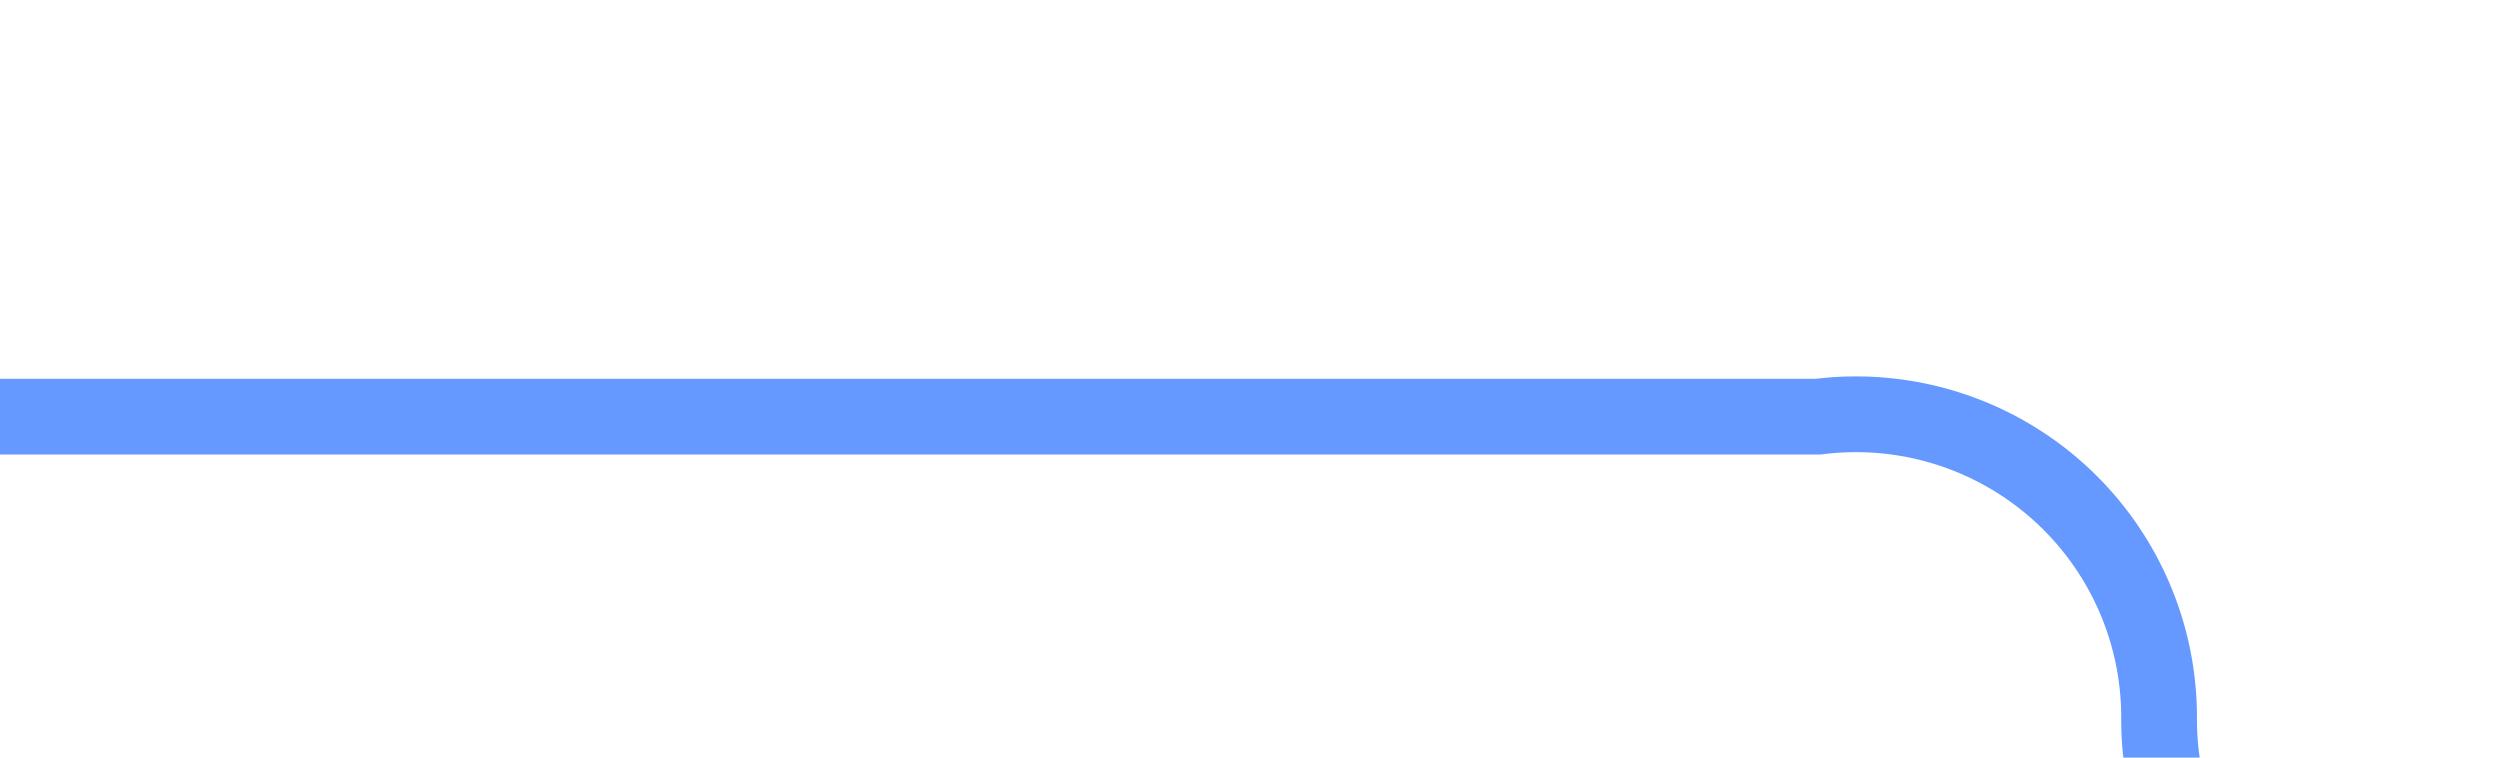 ﻿<?xml version="1.0" encoding="utf-8"?>
<svg version="1.1" xmlns:xlink="http://www.w3.org/1999/xlink" width="33px" height="10px" preserveAspectRatio="xMinYMid meet" viewBox="327 789  33 8" xmlns="http://www.w3.org/2000/svg">
  <path d="M 327 793.5  L 351 793.5  A 4 4 0 0 1 355.5 797.5 A 4 4 0 0 0 359.5 801.5 L 365 801.5  " stroke-width="1" stroke="#6699ff" fill="none" />
  <path d="M 363 798.5  A 3 3 0 0 0 360 801.5 A 3 3 0 0 0 363 804.5 A 3 3 0 0 0 366 801.5 A 3 3 0 0 0 363 798.5 Z " fill-rule="nonzero" fill="#6699ff" stroke="none" />
</svg>